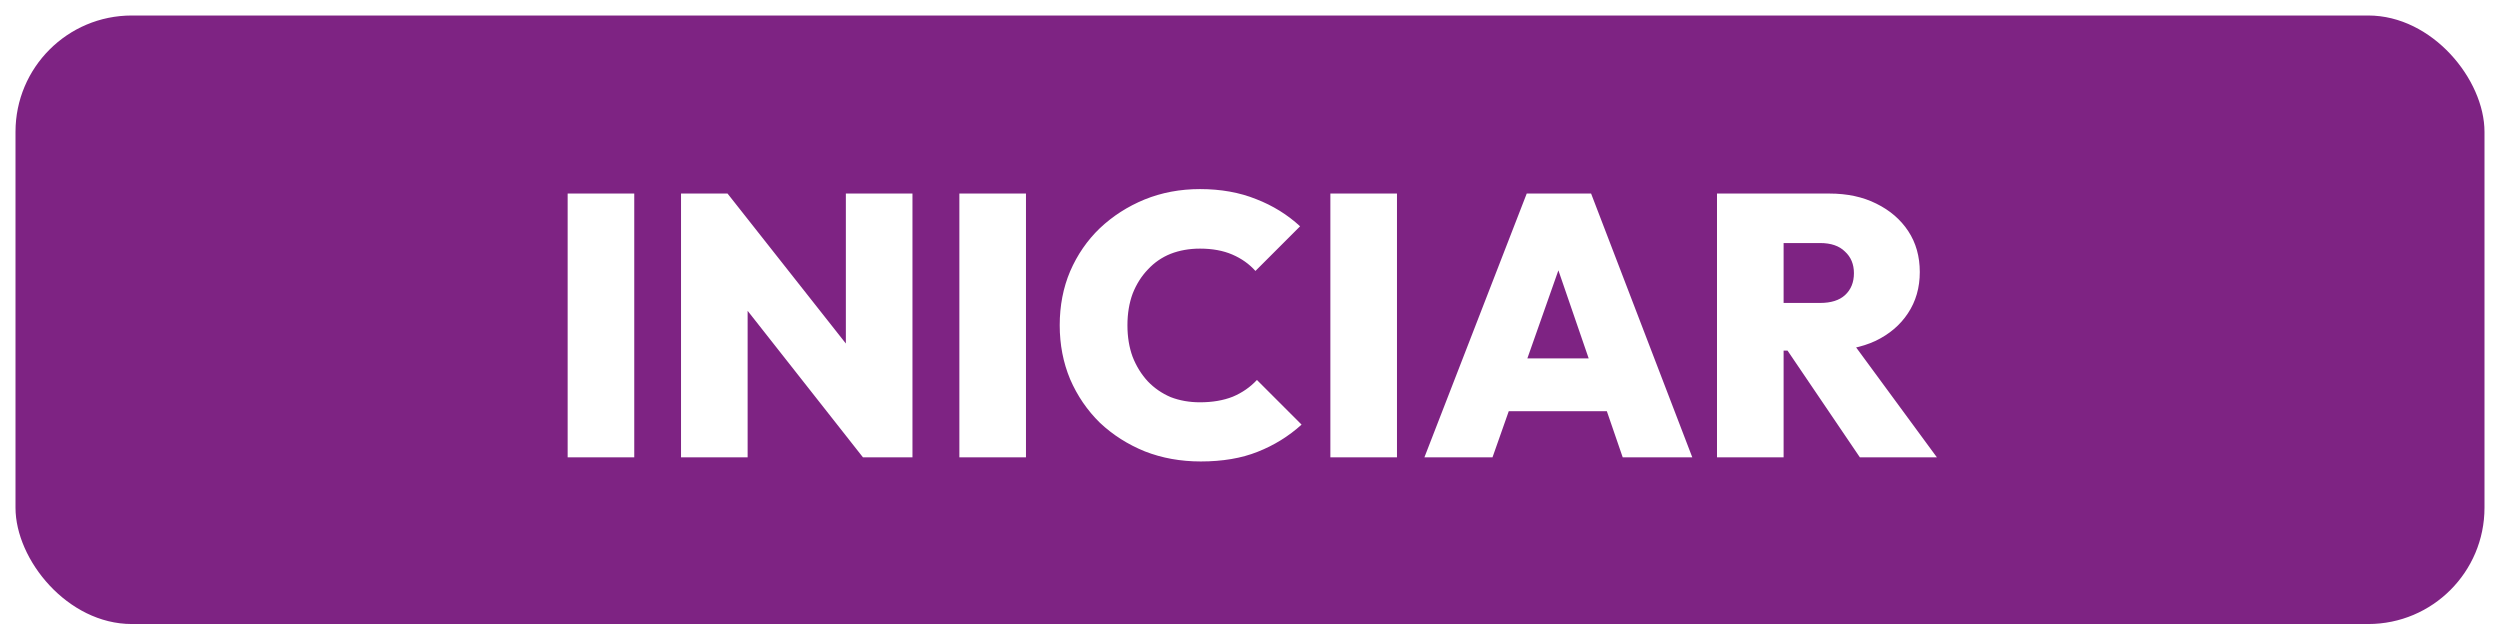 <svg width="645" height="165" viewBox="0 0 645 165" fill="none" xmlns="http://www.w3.org/2000/svg">
<g filter="url(#filter0_d_304_7)">
<rect x="4" width="637" height="157" rx="30" fill="#7E2383"/>
</g>
<g filter="url(#filter1_d_304_7)">
<path d="M146.454 114V45.936H163.638V114H146.454ZM175.704 114V45.936H187.704L192.888 59.856V114H175.704ZM222.648 114L182.904 63.504L187.704 45.936L227.544 96.432L222.648 114ZM222.648 114L218.232 99.696V45.936H235.416V114H222.648ZM247.517 114V45.936H264.701V114H247.517ZM309.791 115.056C304.607 115.056 299.807 114.192 295.391 112.464C290.975 110.672 287.103 108.208 283.775 105.072C280.511 101.872 277.951 98.128 276.095 93.84C274.303 89.552 273.407 84.912 273.407 79.92C273.407 74.864 274.303 70.224 276.095 66C277.951 61.712 280.511 58 283.775 54.864C287.103 51.728 290.943 49.264 295.295 47.472C299.711 45.68 304.479 44.784 309.599 44.784C314.975 44.784 319.807 45.648 324.095 47.376C328.383 49.04 332.159 51.376 335.423 54.384L323.903 65.904C322.303 64.112 320.319 62.704 317.951 61.68C315.583 60.656 312.799 60.144 309.599 60.144C306.847 60.144 304.319 60.592 302.015 61.488C299.775 62.384 297.823 63.728 296.159 65.52C294.495 67.248 293.183 69.328 292.223 71.76C291.327 74.192 290.879 76.912 290.879 79.92C290.879 82.928 291.327 85.648 292.223 88.08C293.183 90.512 294.495 92.624 296.159 94.416C297.823 96.144 299.775 97.488 302.015 98.448C304.319 99.344 306.847 99.792 309.599 99.792C312.799 99.792 315.615 99.312 318.047 98.352C320.479 97.328 322.559 95.888 324.287 94.032L335.807 105.552C332.479 108.56 328.703 110.896 324.479 112.56C320.319 114.224 315.423 115.056 309.791 115.056ZM343.236 114V45.936H360.42V114H343.236ZM367.494 114L393.894 45.936H410.502L436.614 114H418.662L398.982 56.784H405.222L385.062 114H367.494ZM383.526 102.096V88.464H421.062V102.096H383.526ZM456.618 86.448V74.16H469.578C472.394 74.16 474.538 73.488 476.01 72.144C477.546 70.736 478.314 68.848 478.314 66.48C478.314 64.176 477.546 62.32 476.01 60.912C474.538 59.44 472.394 58.704 469.578 58.704H456.618V45.936H471.978C476.586 45.936 480.618 46.8 484.074 48.528C487.594 50.256 490.346 52.624 492.33 55.632C494.314 58.64 495.306 62.16 495.306 66.192C495.306 70.224 494.282 73.776 492.234 76.848C490.25 79.856 487.466 82.224 483.882 83.952C480.298 85.616 476.106 86.448 471.306 86.448H456.618ZM442.986 114V45.936H460.17V114H442.986ZM479.85 114L460.074 84.816L475.53 81.072L499.722 114H479.85Z" fill="white"/>
</g>
<defs>
<filter id="filter0_d_304_7" x="0" y="0" width="645" height="165" filterUnits="userSpaceOnUse" color-interpolation-filters="sRGB">
<feFlood flood-opacity="0" result="BackgroundImageFix"/>
<feColorMatrix in="SourceAlpha" type="matrix" values="0 0 0 0 0 0 0 0 0 0 0 0 0 0 0 0 0 0 127 0" result="hardAlpha"/>
<feOffset dy="4"/>
<feGaussianBlur stdDeviation="2"/>
<feComposite in2="hardAlpha" operator="out"/>
<feColorMatrix type="matrix" values="0 0 0 0 0 0 0 0 0 0 0 0 0 0 0 0 0 0 0.25 0"/>
<feBlend mode="normal" in2="BackgroundImageFix" result="effect1_dropShadow_304_7"/>
<feBlend mode="normal" in="SourceGraphic" in2="effect1_dropShadow_304_7" result="shape"/>
</filter>
<filter id="filter1_d_304_7" x="142.454" y="44.784" width="361.267" height="78.272" filterUnits="userSpaceOnUse" color-interpolation-filters="sRGB">
<feFlood flood-opacity="0" result="BackgroundImageFix"/>
<feColorMatrix in="SourceAlpha" type="matrix" values="0 0 0 0 0 0 0 0 0 0 0 0 0 0 0 0 0 0 127 0" result="hardAlpha"/>
<feOffset dy="4"/>
<feGaussianBlur stdDeviation="2"/>
<feComposite in2="hardAlpha" operator="out"/>
<feColorMatrix type="matrix" values="0 0 0 0 0 0 0 0 0 0 0 0 0 0 0 0 0 0 0.25 0"/>
<feBlend mode="normal" in2="BackgroundImageFix" result="effect1_dropShadow_304_7"/>
<feBlend mode="normal" in="SourceGraphic" in2="effect1_dropShadow_304_7" result="shape"/>
</filter>
</defs>
</svg>
